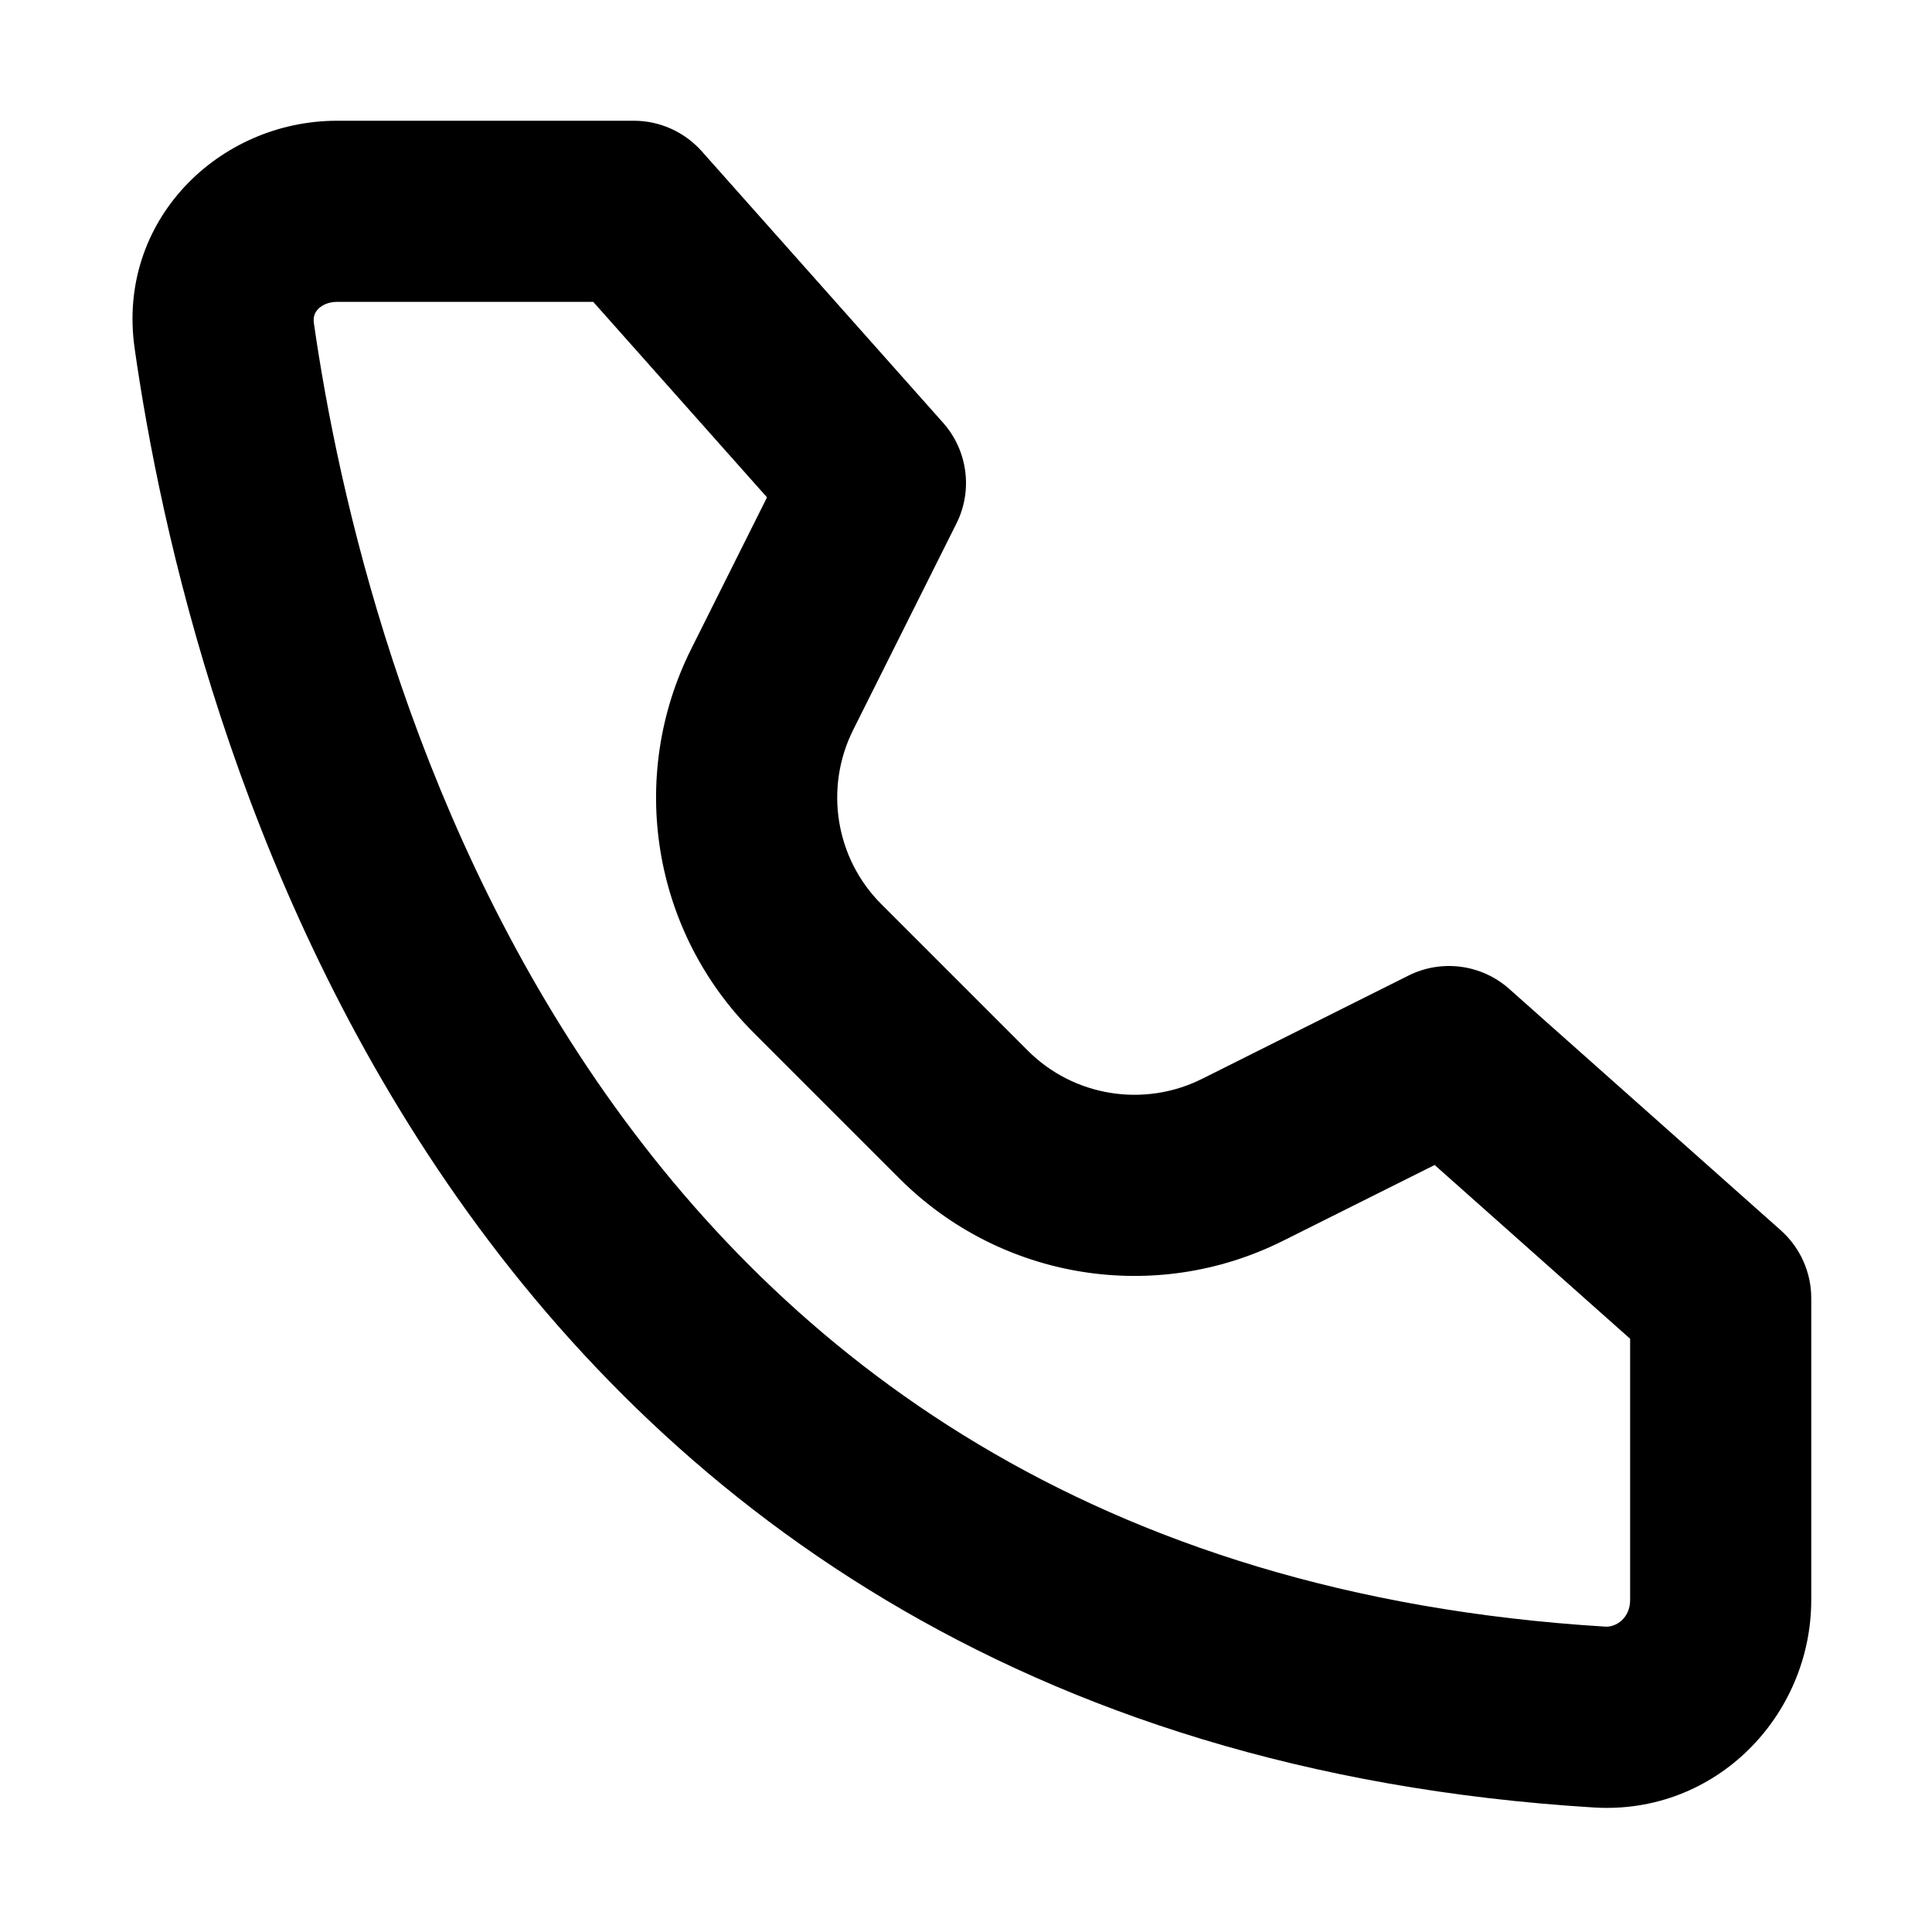 <svg  viewBox="0 0 16 16" fill="none" xmlns="http://www.w3.org/2000/svg">
<path d="M5.25 1.75L5.811 1.252C5.668 1.092 5.464 1 5.25 1V1.75ZM14.25 10.75H15C15 10.536 14.908 10.332 14.748 10.189L14.25 10.75ZM12 8.75L12.498 8.189C12.269 7.986 11.939 7.942 11.665 8.079L12 8.75ZM7.25 4L7.921 4.335C8.058 4.061 8.014 3.731 7.811 3.502L7.25 4ZM6.395 5.711L5.724 5.375L6.395 5.711ZM13.248 14.22L13.202 14.969L13.248 14.22ZM10.289 9.605L9.954 8.935L10.289 9.605ZM1.115 2.885C1.328 4.381 1.943 7.233 3.705 9.8C5.488 12.398 8.433 14.677 13.202 14.969L13.294 13.471C9.038 13.211 6.494 11.213 4.941 8.951C3.366 6.656 2.798 4.065 2.599 2.673L1.115 2.885ZM5.25 1H2.791V2.5H5.25V1ZM15 13.25V10.75H13.5V13.25H15ZM14.748 10.189L12.498 8.189L11.502 9.311L13.752 11.311L14.748 10.189ZM11.665 8.079L9.954 8.935L10.625 10.276L12.335 9.421L11.665 8.079ZM8.511 8.7L7.3 7.489L6.239 8.55L7.45 9.761L8.511 8.7ZM7.065 6.046L7.921 4.335L6.579 3.665L5.724 5.375L7.065 6.046ZM7.811 3.502L5.811 1.252L4.689 2.248L6.689 4.498L7.811 3.502ZM7.3 7.489C6.919 7.109 6.825 6.527 7.065 6.046L5.724 5.375C5.194 6.434 5.402 7.713 6.239 8.55L7.3 7.489ZM13.202 14.969C14.213 15.03 15 14.206 15 13.25H13.5C13.5 13.399 13.385 13.477 13.294 13.471L13.202 14.969ZM9.954 8.935C9.473 9.175 8.891 9.081 8.511 8.7L7.45 9.761C8.287 10.598 9.566 10.806 10.625 10.276L9.954 8.935ZM2.599 2.673C2.593 2.625 2.606 2.591 2.632 2.562C2.662 2.53 2.715 2.5 2.791 2.5V1C1.814 1 0.963 1.826 1.115 2.885L2.599 2.673Z" fill="currentColor"/>
</svg>
